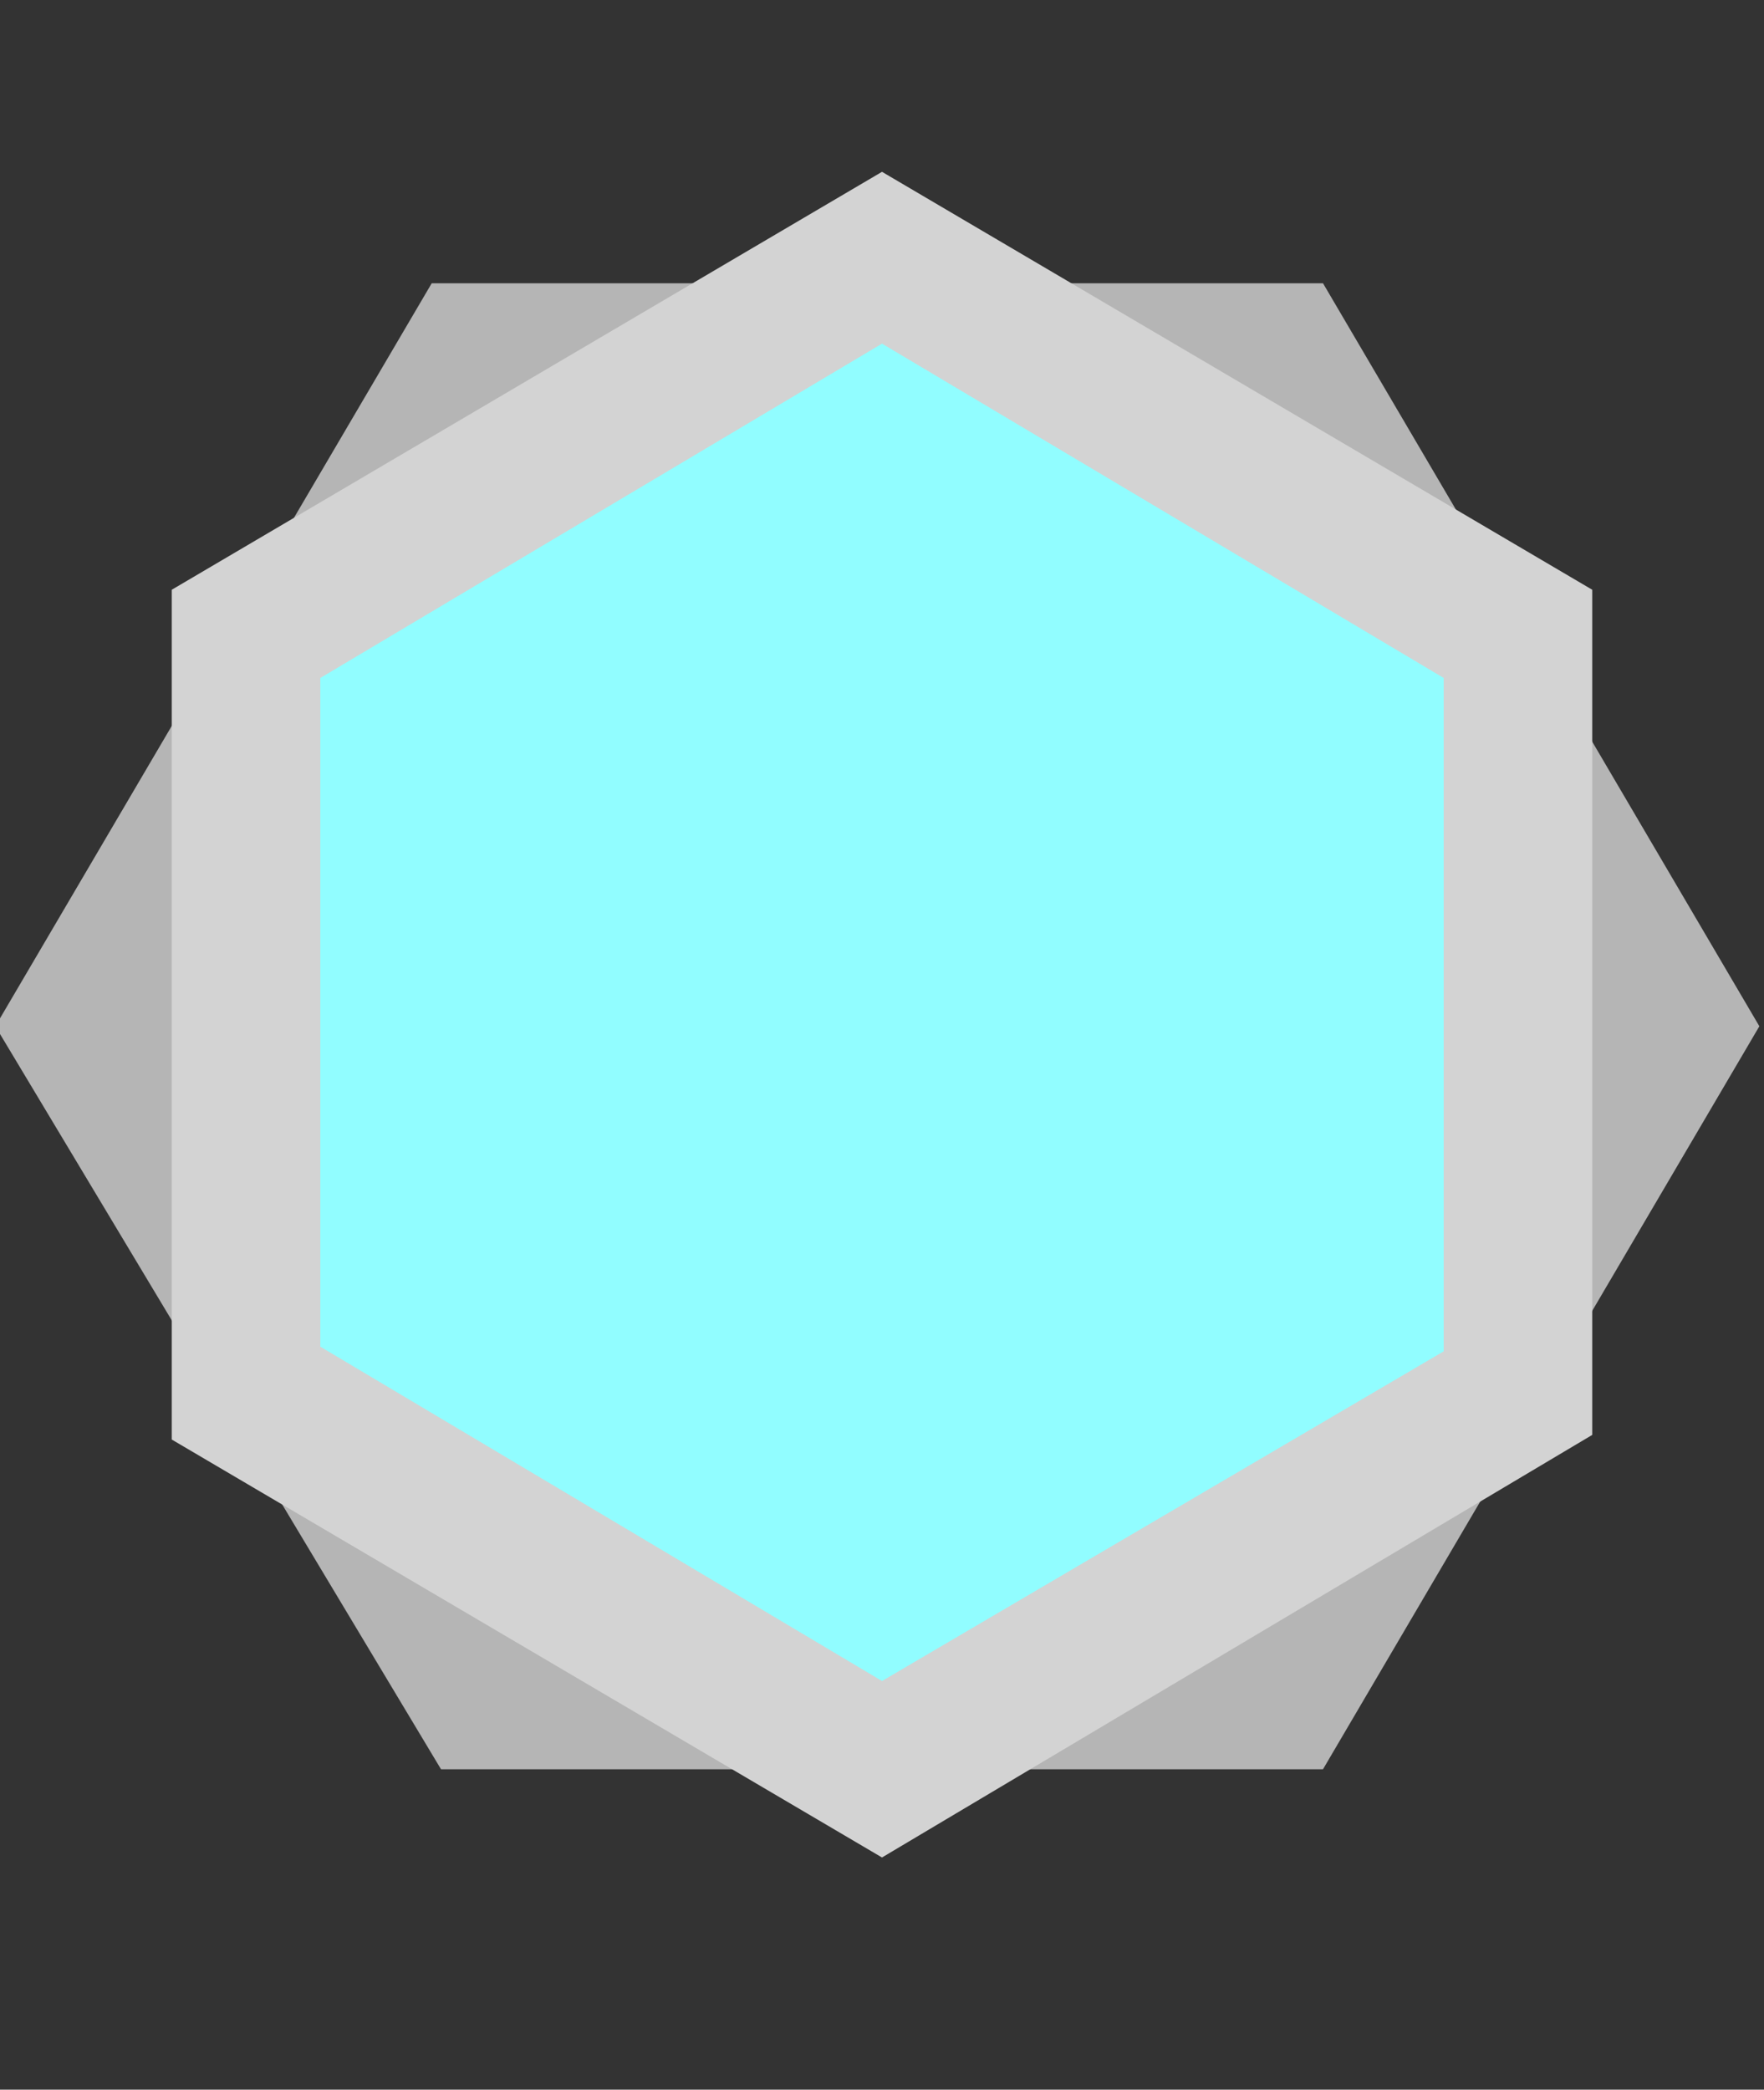<?xml version="1.0" encoding="utf-8"?>
<!-- Generator: Adobe Illustrator 27.4.1, SVG Export Plug-In . SVG Version: 6.00 Build 0)  -->
<svg version="1.1" id="Layer_1" xmlns="http://www.w3.org/2000/svg" xmlns:xlink="http://www.w3.org/1999/xlink" x="0px" y="0px"
	 viewBox="0 0 38 45" style="enable-background:new 0 0 38 45;" xml:space="preserve">
<rect x="0" y="0" width="38" height="45" fill="#333333" stroke="none"/>
<style type="text/css">
	.st0{fill:#B5B5B5;}
	.st1{fill:#91FDFF;}
	.st2{fill:#D3D3D3;}
</style>
<path class="st0" d="M28.5,38.1H19H9.5l-4.8-8l-4.8-8l4.7-8l4.7-8H19h9.5l4.7,8l4.7,8l-4.7,8L28.5,38.1z"/>
<path class="st1" d="M5.3,30V13.7L19,5.6l13.7,8.1V30L19,38.2L5.3,30z"/>
<path class="st2" d="M31.1,14.6L19,7.4L6.9,14.6V29L19,36.2l12.1-7.1V14.6 M34.3,12.7v18.2L19,40L3.7,31V12.7l15.3-9L34.3,12.7z"/>
</svg>
